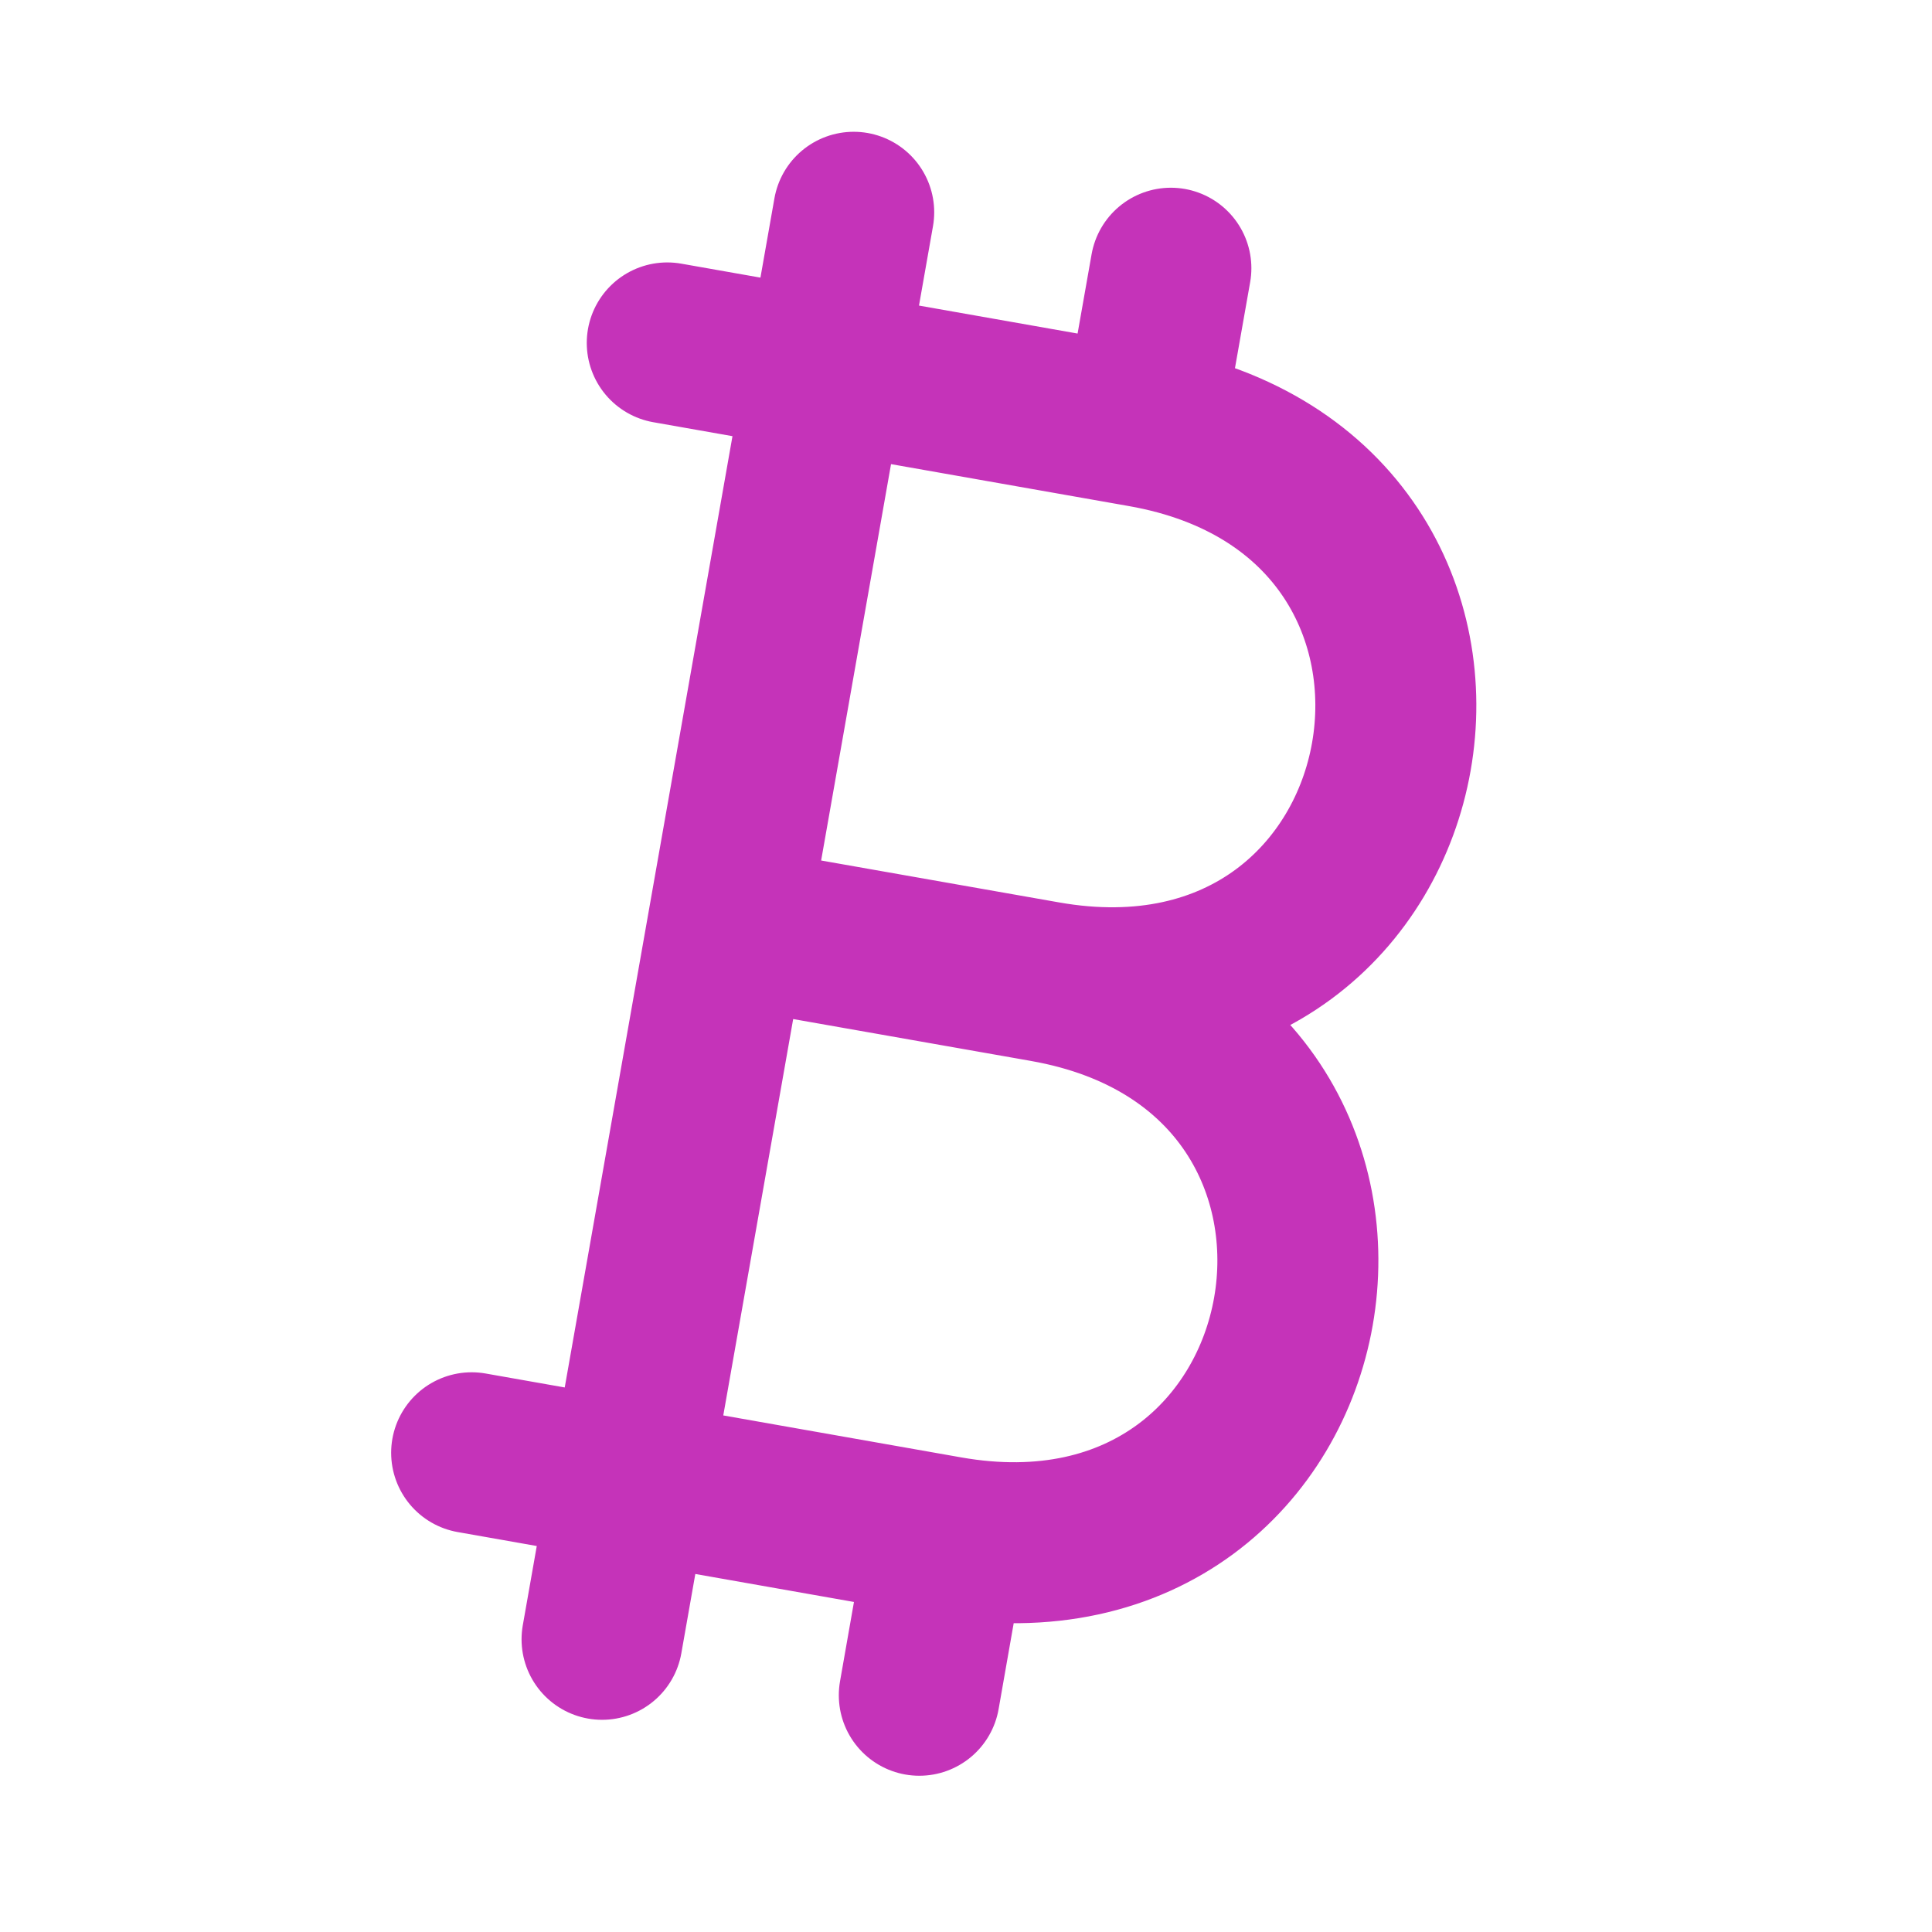 <svg width="24" height="24" viewBox="0 0 24 24" fill="none" xmlns="http://www.w3.org/2000/svg">
<path d="M11.766 19.089C16.69 19.957 17.906 13.064 12.982 12.195M11.766 19.089L5.859 18.047M11.766 19.089L11.42 21.059M9.043 11.501L12.983 12.195C17.907 13.064 19.123 6.17 14.198 5.302L8.289 4.26M14.197 5.302L14.545 3.332M7.479 20.364L10.605 2.637" stroke="#C533B9" stroke-width="2" stroke-linecap="round" stroke-linejoin="round"/>
</svg>
